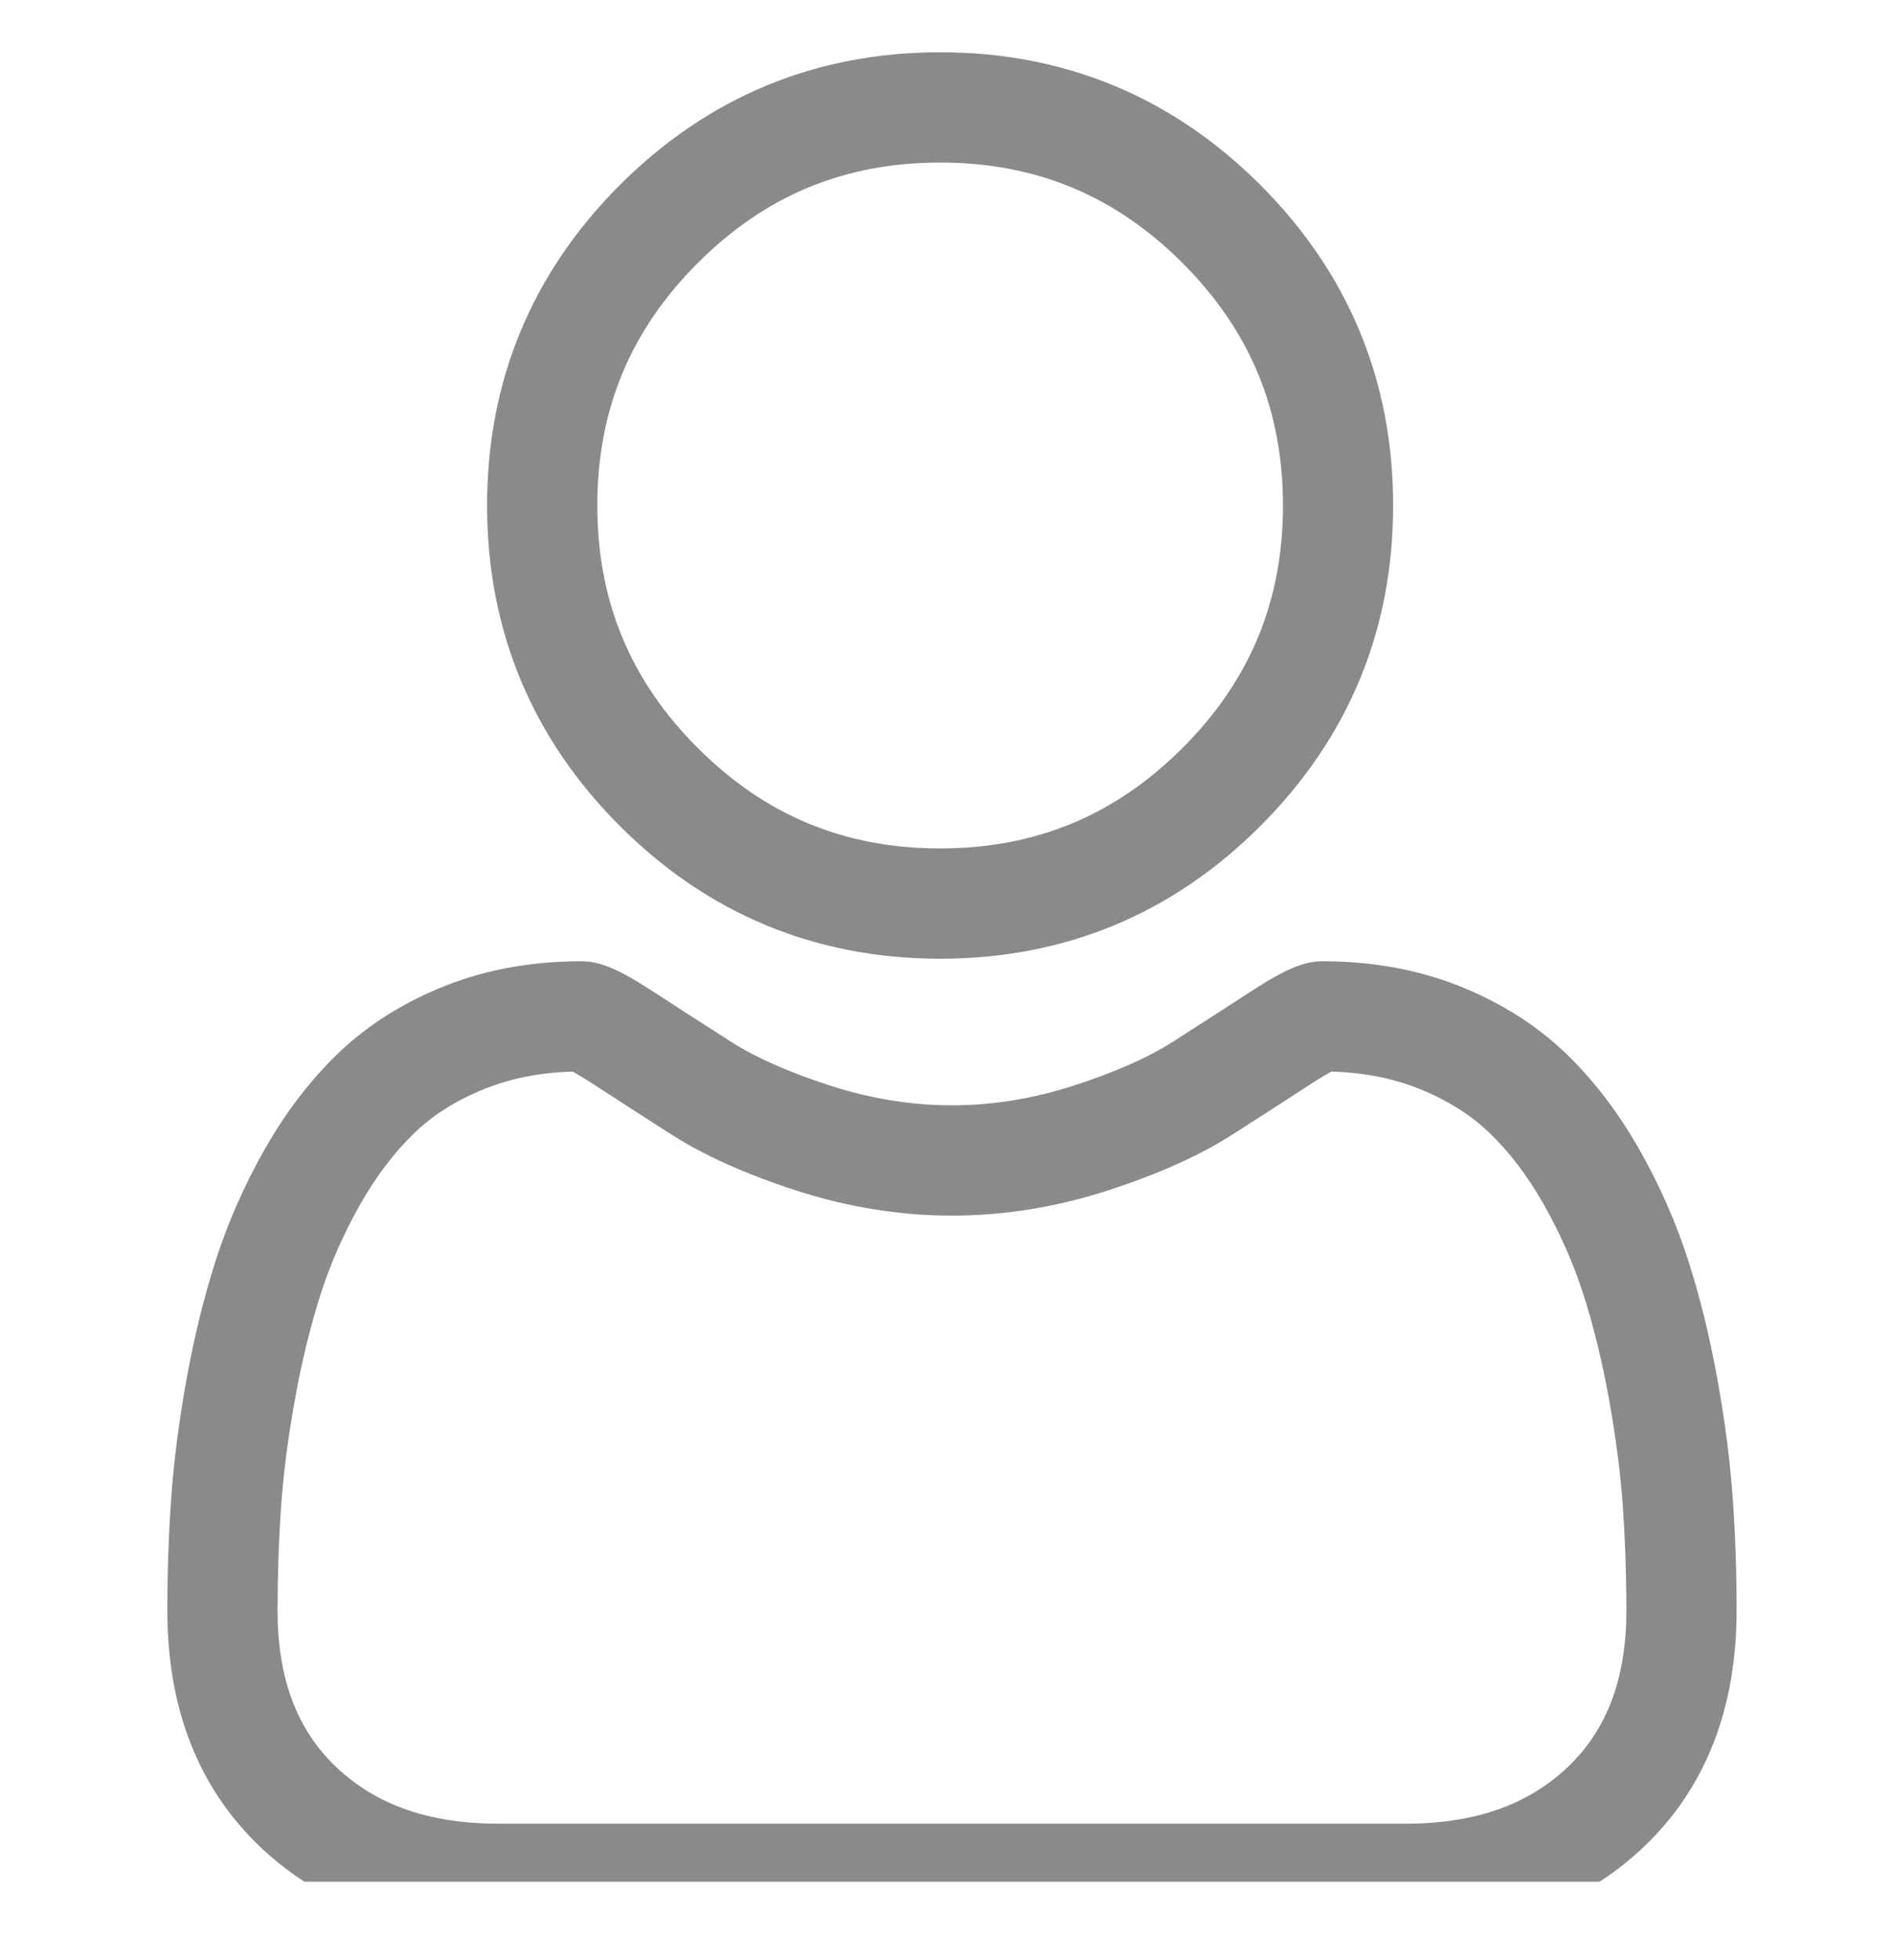 <svg width="29" height="30" viewBox="0 0 29 30" fill="none" xmlns="http://www.w3.org/2000/svg">
<g clip-path="url(#clip0)">
<path d="M14.395 14.673C16.301 14.673 17.951 13.99 19.299 12.641C20.648 11.292 21.331 9.643 21.331 7.736C21.331 5.831 20.648 4.181 19.299 2.832C17.951 1.484 16.3 0.8 14.395 0.8C12.489 0.8 10.839 1.484 9.49 2.832C8.142 4.181 7.458 5.831 7.458 7.736C7.458 9.643 8.142 11.293 9.49 12.641C10.839 13.989 12.489 14.673 14.395 14.673ZM10.684 4.025C11.719 2.991 12.932 2.488 14.395 2.488C15.857 2.488 17.071 2.991 18.106 4.025C19.141 5.06 19.644 6.274 19.644 7.736C19.644 9.199 19.141 10.413 18.106 11.448C17.071 12.482 15.857 12.985 14.395 12.985C12.933 12.985 11.719 12.482 10.684 11.448C9.649 10.413 9.146 9.199 9.146 7.736C9.146 6.274 9.649 5.06 10.684 4.025Z" fill="#8A8A8A"/>
<path d="M26.532 22.946C26.493 22.385 26.415 21.773 26.299 21.126C26.182 20.475 26.032 19.859 25.851 19.297C25.665 18.715 25.412 18.14 25.099 17.59C24.774 17.019 24.393 16.521 23.965 16.112C23.517 15.684 22.969 15.339 22.336 15.088C21.704 14.838 21.004 14.712 20.256 14.712C19.962 14.712 19.677 14.832 19.128 15.19C18.79 15.41 18.395 15.665 17.954 15.947C17.577 16.188 17.066 16.413 16.434 16.617C15.818 16.816 15.193 16.917 14.576 16.917C13.959 16.917 13.333 16.816 12.717 16.617C12.086 16.413 11.575 16.188 11.198 15.947C10.761 15.668 10.366 15.413 10.023 15.19C9.474 14.832 9.19 14.712 8.896 14.712C8.147 14.712 7.447 14.838 6.816 15.088C6.183 15.339 5.635 15.684 5.187 16.112C4.759 16.522 4.377 17.019 4.053 17.59C3.74 18.14 3.487 18.715 3.301 19.297C3.121 19.859 2.97 20.475 2.853 21.126C2.737 21.772 2.659 22.384 2.62 22.947C2.582 23.497 2.562 24.069 2.562 24.647C2.562 26.151 3.04 27.368 3.983 28.265C4.914 29.151 6.145 29.6 7.643 29.6H21.51C23.008 29.6 24.239 29.151 25.17 28.265C26.113 27.368 26.59 26.151 26.59 24.647C26.59 24.067 26.571 23.494 26.532 22.946ZM24.006 27.043C23.391 27.628 22.575 27.912 21.51 27.912H7.643C6.578 27.912 5.761 27.628 5.146 27.043C4.543 26.469 4.25 25.685 4.25 24.647C4.25 24.108 4.268 23.575 4.304 23.063C4.338 22.561 4.409 22.01 4.515 21.424C4.618 20.846 4.751 20.303 4.908 19.811C5.059 19.34 5.265 18.873 5.52 18.424C5.764 17.995 6.044 17.628 6.354 17.331C6.643 17.054 7.008 16.828 7.438 16.658C7.835 16.5 8.282 16.414 8.767 16.401C8.826 16.433 8.931 16.493 9.102 16.604C9.449 16.83 9.848 17.088 10.29 17.37C10.789 17.688 11.431 17.975 12.198 18.223C12.982 18.476 13.782 18.605 14.576 18.605C15.37 18.605 16.17 18.476 16.953 18.223C17.721 17.975 18.363 17.688 18.862 17.37C19.314 17.081 19.703 16.83 20.05 16.604C20.221 16.493 20.326 16.433 20.385 16.401C20.87 16.414 21.317 16.5 21.715 16.658C22.144 16.828 22.509 17.055 22.798 17.331C23.108 17.627 23.388 17.995 23.632 18.424C23.887 18.873 24.093 19.34 24.244 19.811C24.402 20.303 24.534 20.846 24.638 21.424C24.743 22.011 24.814 22.562 24.849 23.064V23.064C24.884 23.573 24.902 24.106 24.903 24.647C24.902 25.685 24.609 26.469 24.006 27.043Z" fill="#8A8A8A"/>
</g>
<defs>
<clipPath id="clip0">
<rect width="28.8" height="28.8" fill="white" transform="trans(0.2 0.8)"/>
</clipPath>
</defs>
</svg>
